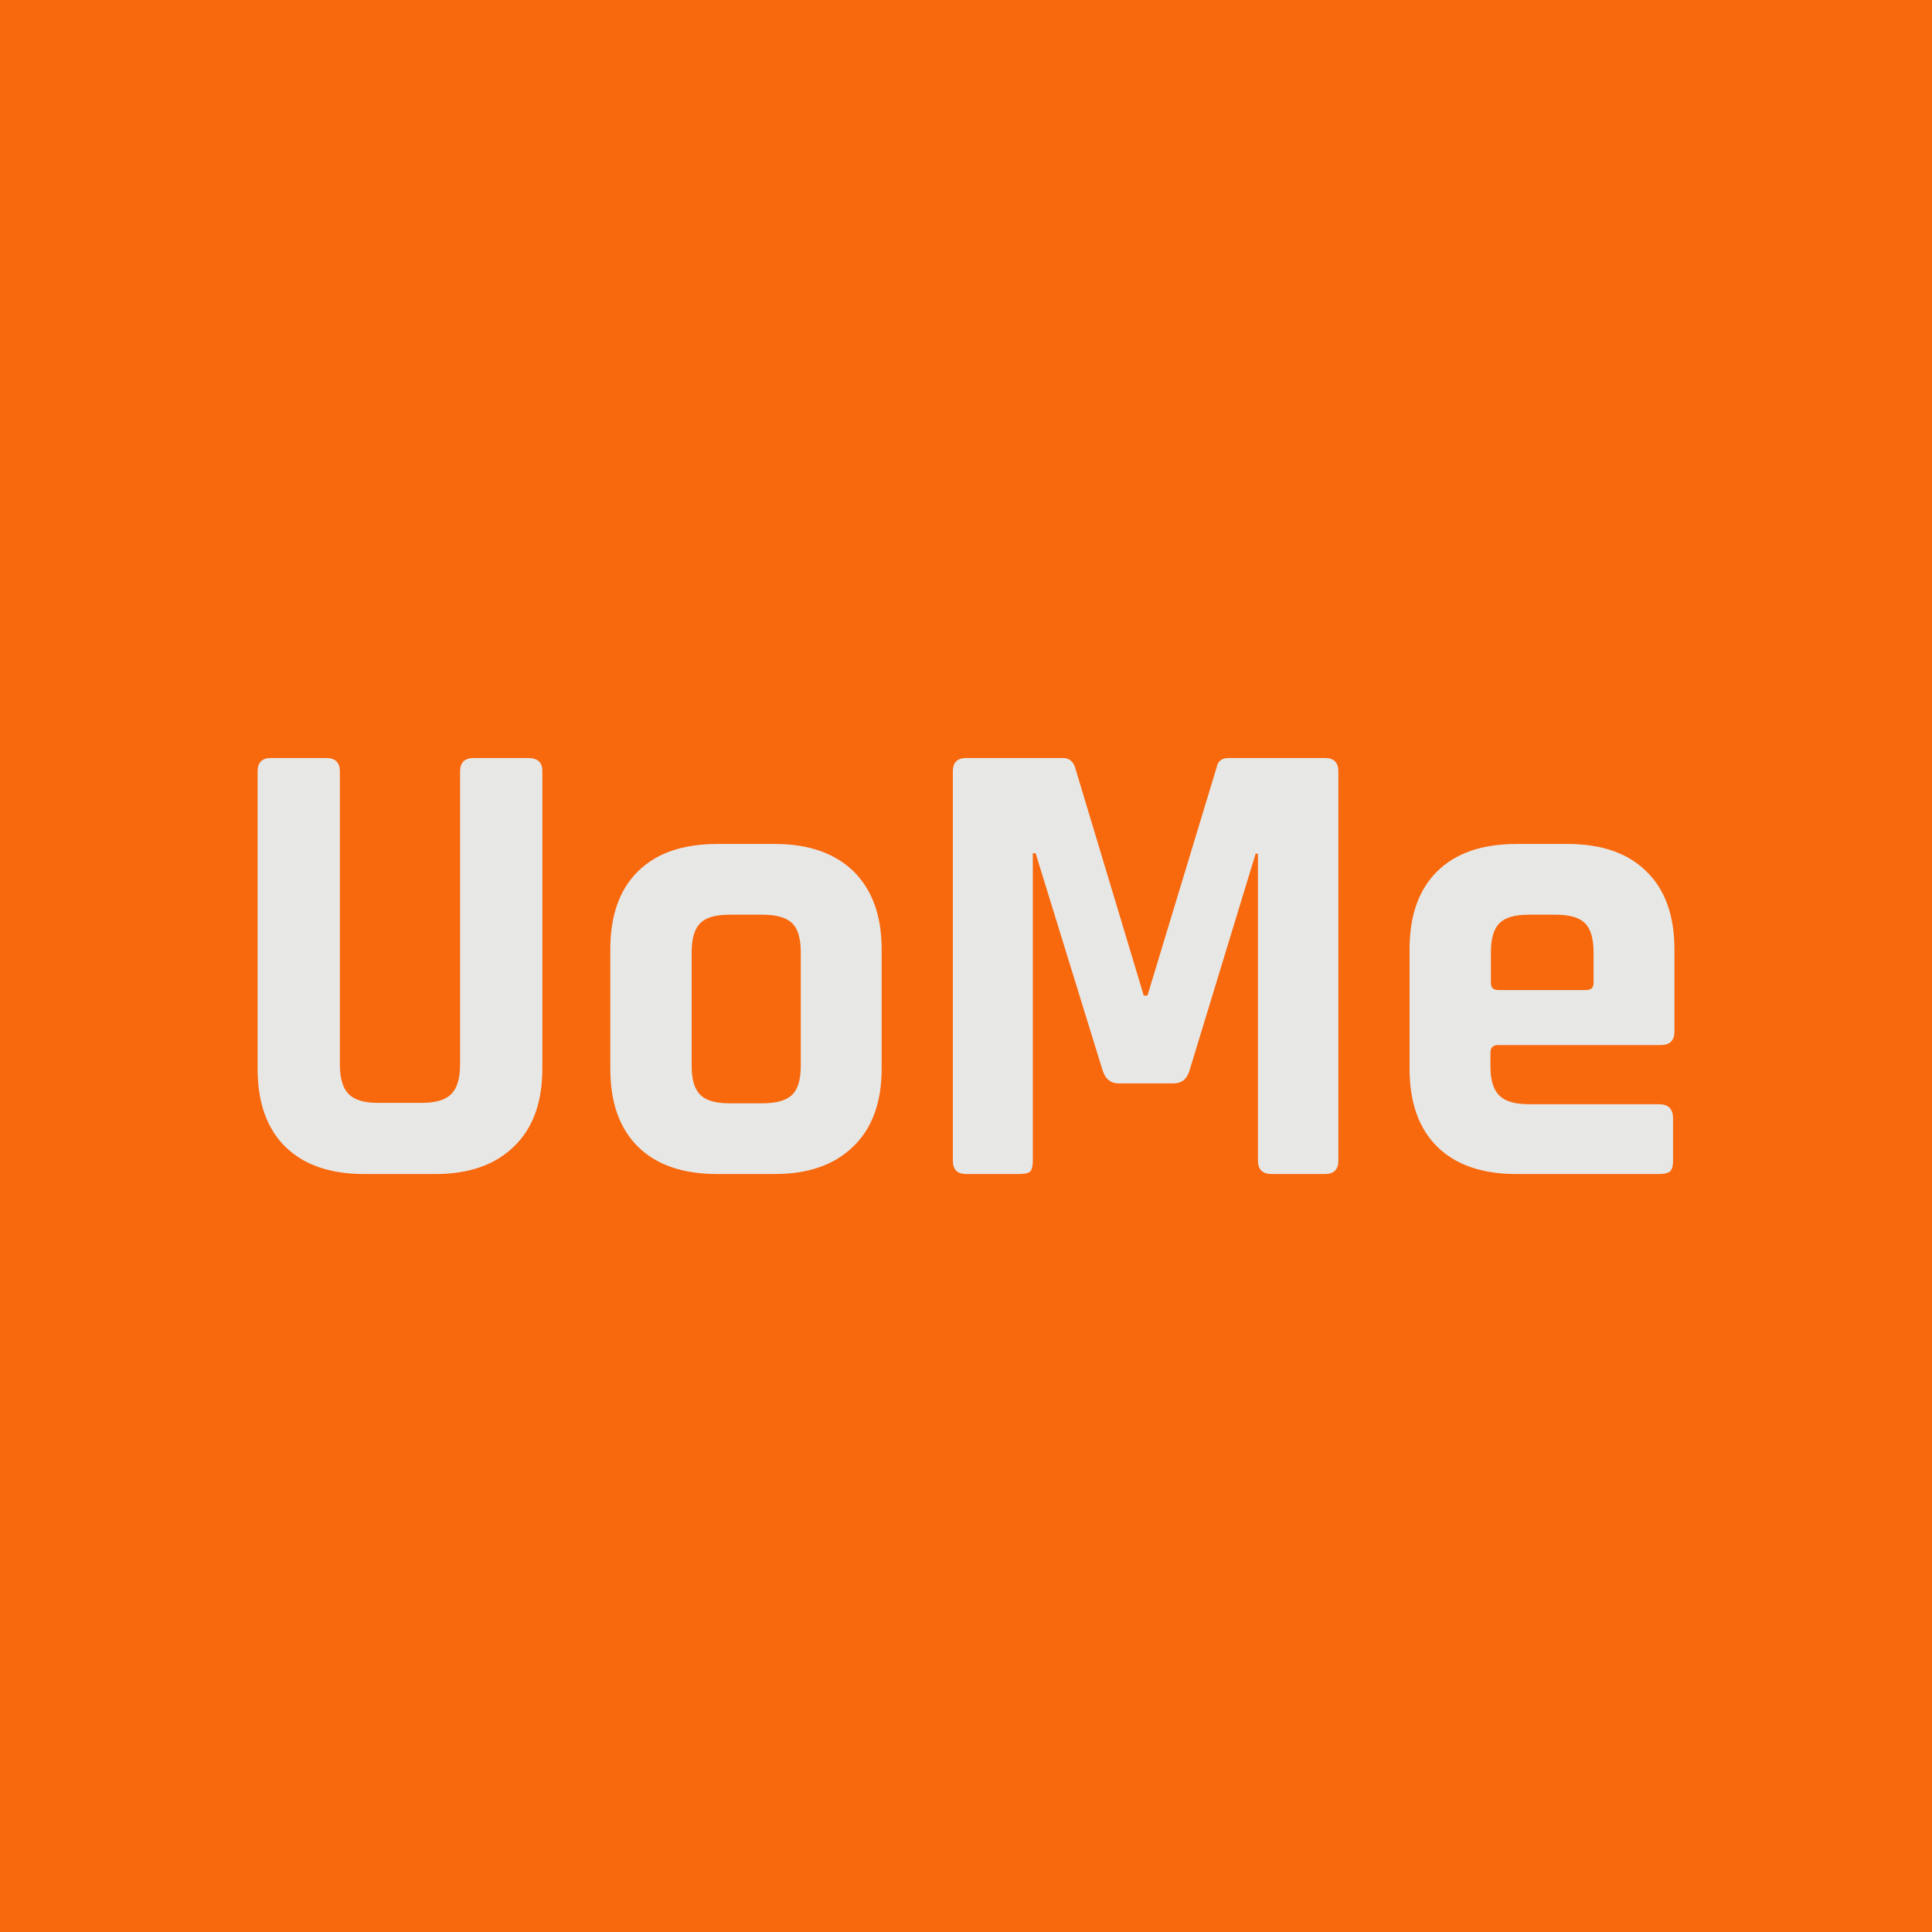 <svg data-v-fde0c5aa="" xmlns="http://www.w3.org/2000/svg" viewBox="0 0 300 300" class="font"><!----><defs data-v-fde0c5aa=""><!----></defs><rect data-v-fde0c5aa="" fill="#F8680C" x="0" y="0" width="300px" height="300px" class="logo-background-square"></rect><defs data-v-fde0c5aa=""><!----></defs><g data-v-fde0c5aa="" id="46aa3ec0-b81e-44a8-989e-8d19b9e52c9a" fill="#E7E7E6" transform="matrix(7.178,0,0,7.178,33.971,88.845)"><path d="M5.52 4.02L5.52 4.02L6.69 4.02L6.69 4.02Q7 4.02 7 4.30L7 4.30L7 10.74L7 10.74Q7 11.83 6.39 12.42L6.39 12.42L6.39 12.42Q5.78 13.02 4.69 13.02L4.69 13.02L3.15 13.02L3.15 13.02Q2.04 13.02 1.44 12.43L1.44 12.43L1.44 12.43Q0.84 11.84 0.84 10.74L0.84 10.74L0.84 4.31L0.84 4.31Q0.84 4.02 1.13 4.02L1.13 4.02L2.32 4.02L2.32 4.02Q2.62 4.02 2.62 4.31L2.62 4.31L2.62 10.65L2.62 10.65Q2.62 11.10 2.81 11.29L2.81 11.29L2.81 11.29Q3.00 11.48 3.43 11.48L3.43 11.48L4.40 11.48L4.40 11.48Q4.84 11.48 5.03 11.29L5.03 11.29L5.03 11.29Q5.22 11.10 5.22 10.65L5.22 10.65L5.22 4.31L5.22 4.31Q5.22 4.02 5.52 4.02ZM12.03 13.02L12.03 13.02L10.78 13.02L10.78 13.02Q9.67 13.02 9.07 12.43L9.07 12.43L9.07 12.43Q8.47 11.84 8.47 10.74L8.47 10.74L8.47 8.16L8.47 8.16Q8.47 7.06 9.07 6.47L9.07 6.47L9.07 6.47Q9.67 5.88 10.78 5.88L10.78 5.88L12.03 5.88L12.03 5.88Q13.12 5.88 13.73 6.47L13.73 6.47L13.73 6.47Q14.34 7.07 14.34 8.16L14.34 8.16L14.34 10.74L14.34 10.74Q14.34 11.83 13.73 12.42L13.73 12.42L13.73 12.42Q13.12 13.02 12.03 13.02ZM11.05 11.49L11.05 11.49L11.76 11.49L11.76 11.49Q12.21 11.49 12.40 11.31L12.40 11.31L12.40 11.31Q12.59 11.13 12.59 10.68L12.59 10.68L12.59 8.22L12.59 8.22Q12.59 7.77 12.40 7.59L12.40 7.59L12.40 7.59Q12.21 7.41 11.76 7.41L11.76 7.41L11.05 7.41L11.05 7.41Q10.60 7.41 10.42 7.59L10.42 7.59L10.42 7.59Q10.23 7.77 10.23 8.22L10.23 8.22L10.23 10.68L10.23 10.68Q10.23 11.13 10.42 11.31L10.42 11.31L10.42 11.31Q10.60 11.49 11.05 11.49ZM21.85 4.02L21.85 4.02L23.93 4.02L23.93 4.02Q24.22 4.02 24.22 4.31L24.22 4.31L24.22 12.73L24.22 12.73Q24.22 13.02 23.93 13.02L23.93 13.02L22.78 13.02L22.78 13.02Q22.48 13.02 22.48 12.73L22.48 12.73L22.48 6.09L22.43 6.09L21 10.78L21 10.78Q20.92 11.06 20.65 11.06L20.65 11.06L19.47 11.06L19.47 11.06Q19.21 11.06 19.12 10.78L19.12 10.78L17.67 6.08L17.61 6.08L17.61 12.73L17.61 12.73Q17.61 12.89 17.56 12.96L17.56 12.96L17.56 12.96Q17.50 13.02 17.32 13.02L17.32 13.02L16.17 13.02L16.17 13.02Q15.88 13.02 15.88 12.73L15.88 12.73L15.88 4.31L15.88 4.31Q15.88 4.02 16.17 4.02L16.17 4.02L18.26 4.02L18.26 4.02Q18.45 4.02 18.52 4.21L18.52 4.21L20.01 9.16L20.09 9.16L21.59 4.21L21.59 4.21Q21.63 4.02 21.85 4.02ZM31.16 13.02L31.16 13.02L28.07 13.02L28.07 13.02Q26.96 13.02 26.36 12.43L26.36 12.43L26.36 12.43Q25.76 11.84 25.76 10.74L25.76 10.74L25.76 8.16L25.76 8.16Q25.76 7.06 26.36 6.47L26.36 6.47L26.36 6.47Q26.96 5.88 28.07 5.88L28.07 5.88L29.18 5.88L29.18 5.88Q30.28 5.88 30.88 6.47L30.88 6.47L30.88 6.47Q31.49 7.06 31.49 8.16L31.49 8.16L31.49 9.94L31.49 9.94Q31.49 10.23 31.19 10.23L31.19 10.23L27.68 10.23L27.68 10.23Q27.51 10.23 27.51 10.39L27.51 10.39L27.51 10.70L27.51 10.70Q27.51 11.13 27.70 11.32L27.70 11.32L27.70 11.32Q27.89 11.51 28.34 11.51L28.34 11.51L31.16 11.51L31.16 11.51Q31.46 11.51 31.46 11.82L31.46 11.82L31.46 12.74L31.46 12.74Q31.46 12.89 31.40 12.96L31.40 12.96L31.40 12.96Q31.33 13.02 31.16 13.02ZM27.68 9.04L27.68 9.04L29.58 9.04L29.58 9.04Q29.74 9.04 29.74 8.89L29.74 8.89L29.74 8.22L29.74 8.22Q29.74 7.77 29.55 7.59L29.55 7.59L29.55 7.59Q29.37 7.41 28.92 7.41L28.92 7.41L28.34 7.41L28.34 7.41Q27.89 7.41 27.71 7.59L27.71 7.59L27.71 7.59Q27.52 7.77 27.52 8.22L27.52 8.22L27.52 8.89L27.52 8.89Q27.52 9.04 27.68 9.04Z"></path></g><!----><!----></svg>